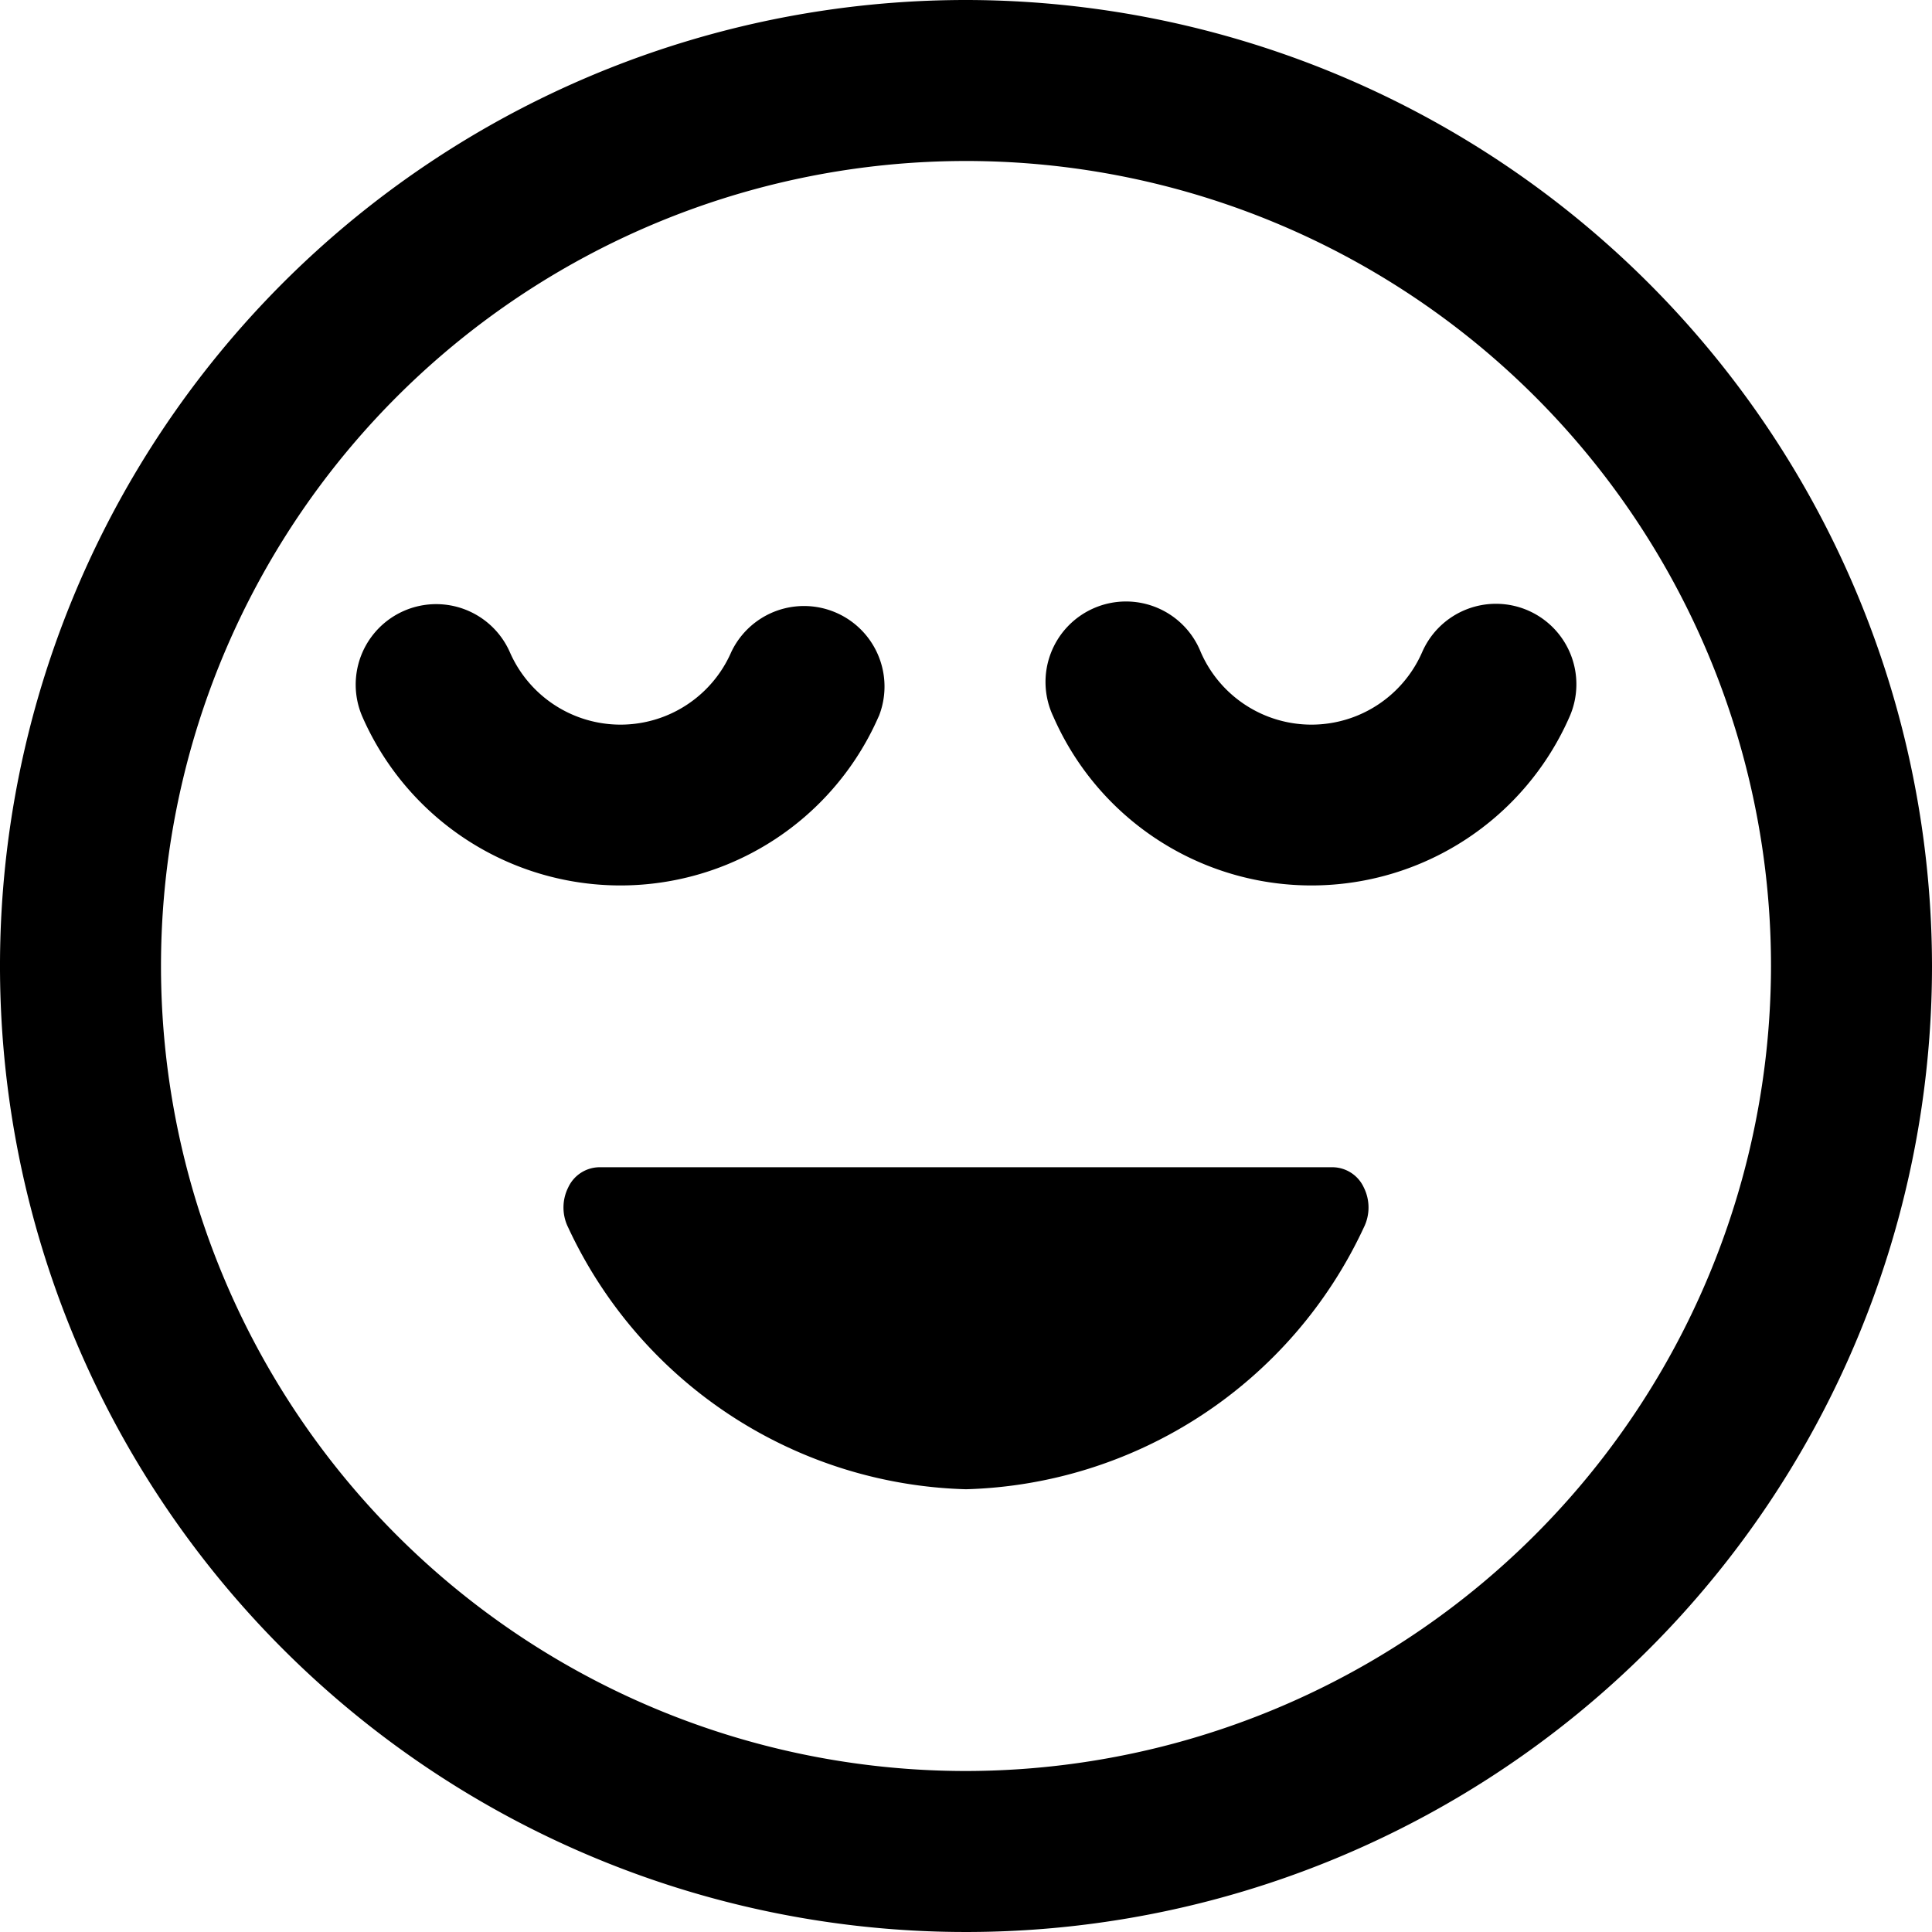 <svg xmlns="http://www.w3.org/2000/svg" viewBox="0 0 24 24"><title>smiley-blessed-alternate</title><path d="M12,0A12,12,0,1,0,24,12,12.013,12.013,0,0,0,12,0Zm0,22A10,10,0,1,1,22,12,10.011,10.011,0,0,1,12,22Z"/><path d="M16.561,14.5H7.438a.432.432,0,0,0-.379.25.557.557,0,0,0,0,.5A5.62,5.62,0,0,0,12,18.5a5.622,5.622,0,0,0,4.941-3.25.557.557,0,0,0,0-.5A.431.431,0,0,0,16.561,14.5Z"/><path d="M10.916,8.9a1,1,0,0,0-1.832-.8,1.5,1.5,0,0,1-2.751,0A1,1,0,0,0,4.5,8.9a3.5,3.5,0,0,0,6.415,0Z"/><path d="M18.983,7.584a1,1,0,0,0-1.316.516,1.5,1.5,0,0,1-2.751,0,1,1,0,1,0-1.832.8,3.5,3.5,0,0,0,6.415,0A1,1,0,0,0,18.983,7.584Z"/></svg>